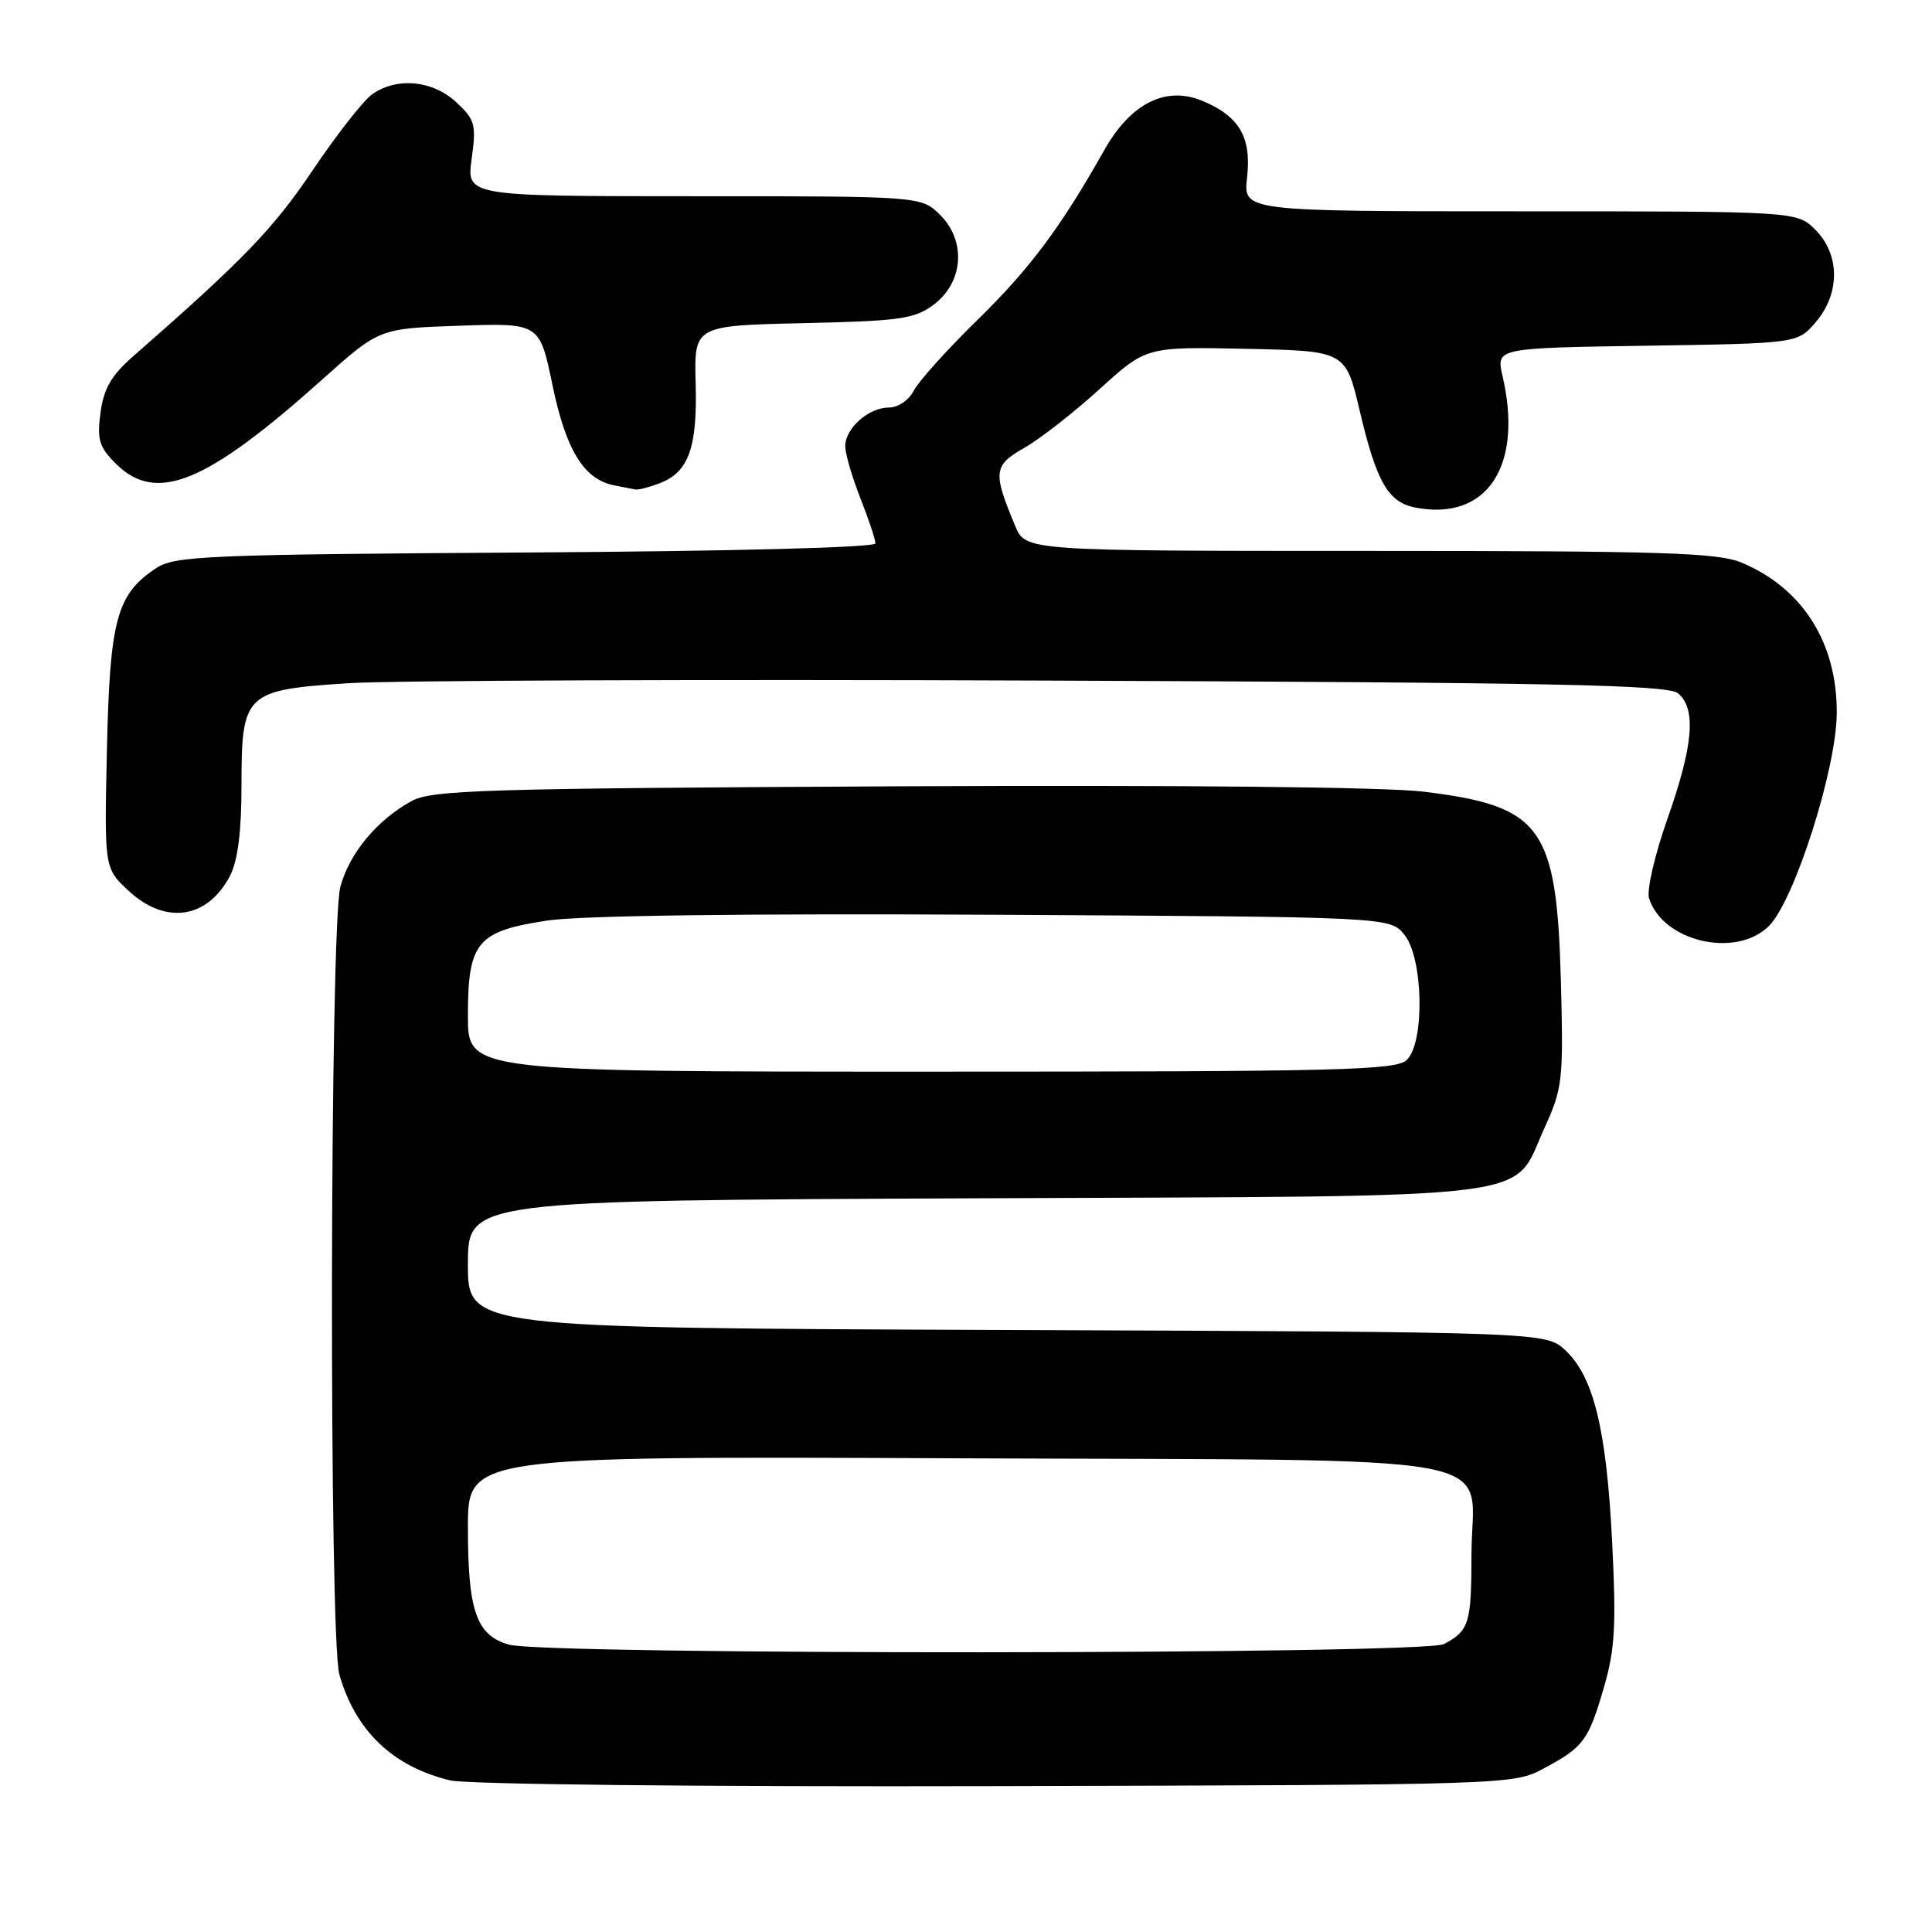 <?xml version="1.0" encoding="UTF-8" standalone="no"?>
<!DOCTYPE svg PUBLIC "-//W3C//DTD SVG 1.1//EN" "http://www.w3.org/Graphics/SVG/1.1/DTD/svg11.dtd" >
<svg xmlns="http://www.w3.org/2000/svg" xmlns:xlink="http://www.w3.org/1999/xlink" version="1.1" viewBox="0 0 256 256">
 <g >
 <path fill="currentColor"
d=" M 204.57 234.32 C 209.85 231.49 210.48 230.64 212.55 223.51 C 213.99 218.54 214.17 215.29 213.62 204.38 C 212.87 189.42 211.18 182.46 207.44 178.94 C 204.84 176.50 204.84 176.50 133.42 176.23 C 62.00 175.96 62.00 175.96 62.00 167.51 C 62.00 159.07 62.00 159.07 129.29 158.78 C 206.07 158.46 200.19 159.19 204.69 149.37 C 207.04 144.22 207.17 143.11 206.83 130.20 C 206.28 109.52 204.34 106.82 188.63 104.90 C 183.55 104.28 156.43 104.01 118.91 104.19 C 63.92 104.47 57.19 104.67 54.50 106.16 C 49.93 108.69 46.30 113.06 45.10 117.50 C 43.70 122.65 43.58 217.06 44.97 221.90 C 47.11 229.36 52.07 234.09 59.64 235.91 C 61.85 236.44 92.78 236.77 132.00 236.67 C 200.29 236.50 200.51 236.49 204.57 234.32 Z  M 234.40 122.69 C 237.78 119.31 243.34 101.87 243.38 94.50 C 243.44 85.17 238.85 77.93 230.77 74.55 C 227.61 73.23 220.36 73.00 181.48 73.00 C 135.90 73.00 135.90 73.00 134.52 69.69 C 131.53 62.55 131.63 61.68 135.72 59.35 C 137.80 58.16 142.29 54.66 145.69 51.57 C 151.88 45.94 151.88 45.94 165.09 46.22 C 178.30 46.50 178.30 46.50 180.18 54.47 C 182.40 63.90 183.94 66.56 187.56 67.26 C 197.04 69.07 201.87 61.76 199.09 49.81 C 198.24 46.11 198.24 46.11 218.21 45.81 C 238.18 45.50 238.18 45.50 240.59 42.69 C 243.84 38.91 243.82 33.73 240.55 30.45 C 238.09 28.00 238.09 28.00 201.42 28.00 C 164.74 28.00 164.74 28.00 165.24 23.54 C 165.85 18.19 164.23 15.41 159.33 13.37 C 154.49 11.34 149.82 13.68 146.33 19.88 C 140.57 30.10 136.46 35.61 129.52 42.39 C 125.52 46.30 121.73 50.51 121.09 51.75 C 120.44 53.02 119.00 54.00 117.79 54.00 C 115.10 54.00 112.00 56.74 112.00 59.12 C 112.00 60.11 112.90 63.21 114.00 66.00 C 115.10 68.79 116.00 71.49 116.00 72.00 C 116.00 72.55 97.20 73.04 69.70 73.21 C 27.50 73.47 23.17 73.66 20.73 75.26 C 15.47 78.71 14.55 82.05 14.17 99.27 C 13.82 115.03 13.82 115.03 17.02 118.02 C 21.92 122.59 27.52 121.76 30.49 116.02 C 31.51 114.05 32.00 110.17 32.00 104.05 C 32.00 91.86 32.46 91.42 46.15 90.53 C 51.84 90.16 93.44 90.00 138.60 90.18 C 206.36 90.44 220.98 90.74 222.35 91.87 C 224.79 93.90 224.38 98.77 220.95 108.48 C 219.27 113.25 218.17 117.97 218.51 119.03 C 220.34 124.79 230.06 127.03 234.40 122.69 Z  M 87.37 64.05 C 91.24 62.58 92.41 59.37 92.18 50.82 C 91.97 43.15 91.97 43.15 106.42 42.82 C 119.23 42.54 121.18 42.26 123.68 40.40 C 127.65 37.45 128.07 31.98 124.60 28.51 C 122.09 26.00 122.09 26.00 91.95 26.00 C 61.81 26.00 61.81 26.00 62.50 21.03 C 63.12 16.48 62.95 15.86 60.44 13.53 C 57.32 10.64 52.60 10.19 49.33 12.48 C 48.16 13.30 44.60 17.85 41.41 22.59 C 36.22 30.31 32.25 34.43 17.69 47.17 C 14.76 49.73 13.75 51.46 13.32 54.67 C 12.84 58.24 13.13 59.22 15.33 61.42 C 20.69 66.78 27.27 64.10 42.73 50.26 C 50.26 43.52 50.26 43.52 60.88 43.16 C 71.50 42.80 71.50 42.80 73.21 51.04 C 74.98 59.63 77.38 63.53 81.37 64.31 C 82.54 64.54 83.81 64.79 84.18 64.86 C 84.56 64.94 86.00 64.57 87.37 64.05 Z  M 67.42 217.92 C 63.12 216.68 62.00 213.47 62.00 202.43 C 62.00 192.96 62.00 192.96 126.40 193.23 C 202.16 193.55 195.01 192.23 194.98 205.90 C 194.97 215.13 194.68 216.08 191.32 217.85 C 188.65 219.25 72.24 219.32 67.42 217.92 Z  M 62.00 134.61 C 62.00 124.83 63.20 123.39 72.50 121.98 C 76.94 121.31 98.67 121.03 131.84 121.21 C 184.18 121.50 184.18 121.50 186.09 123.86 C 188.59 126.95 188.81 138.04 186.43 140.43 C 185.03 141.82 177.94 142.00 123.43 142.00 C 62.00 142.00 62.00 142.00 62.00 134.61 Z "/>
</g>
</svg>